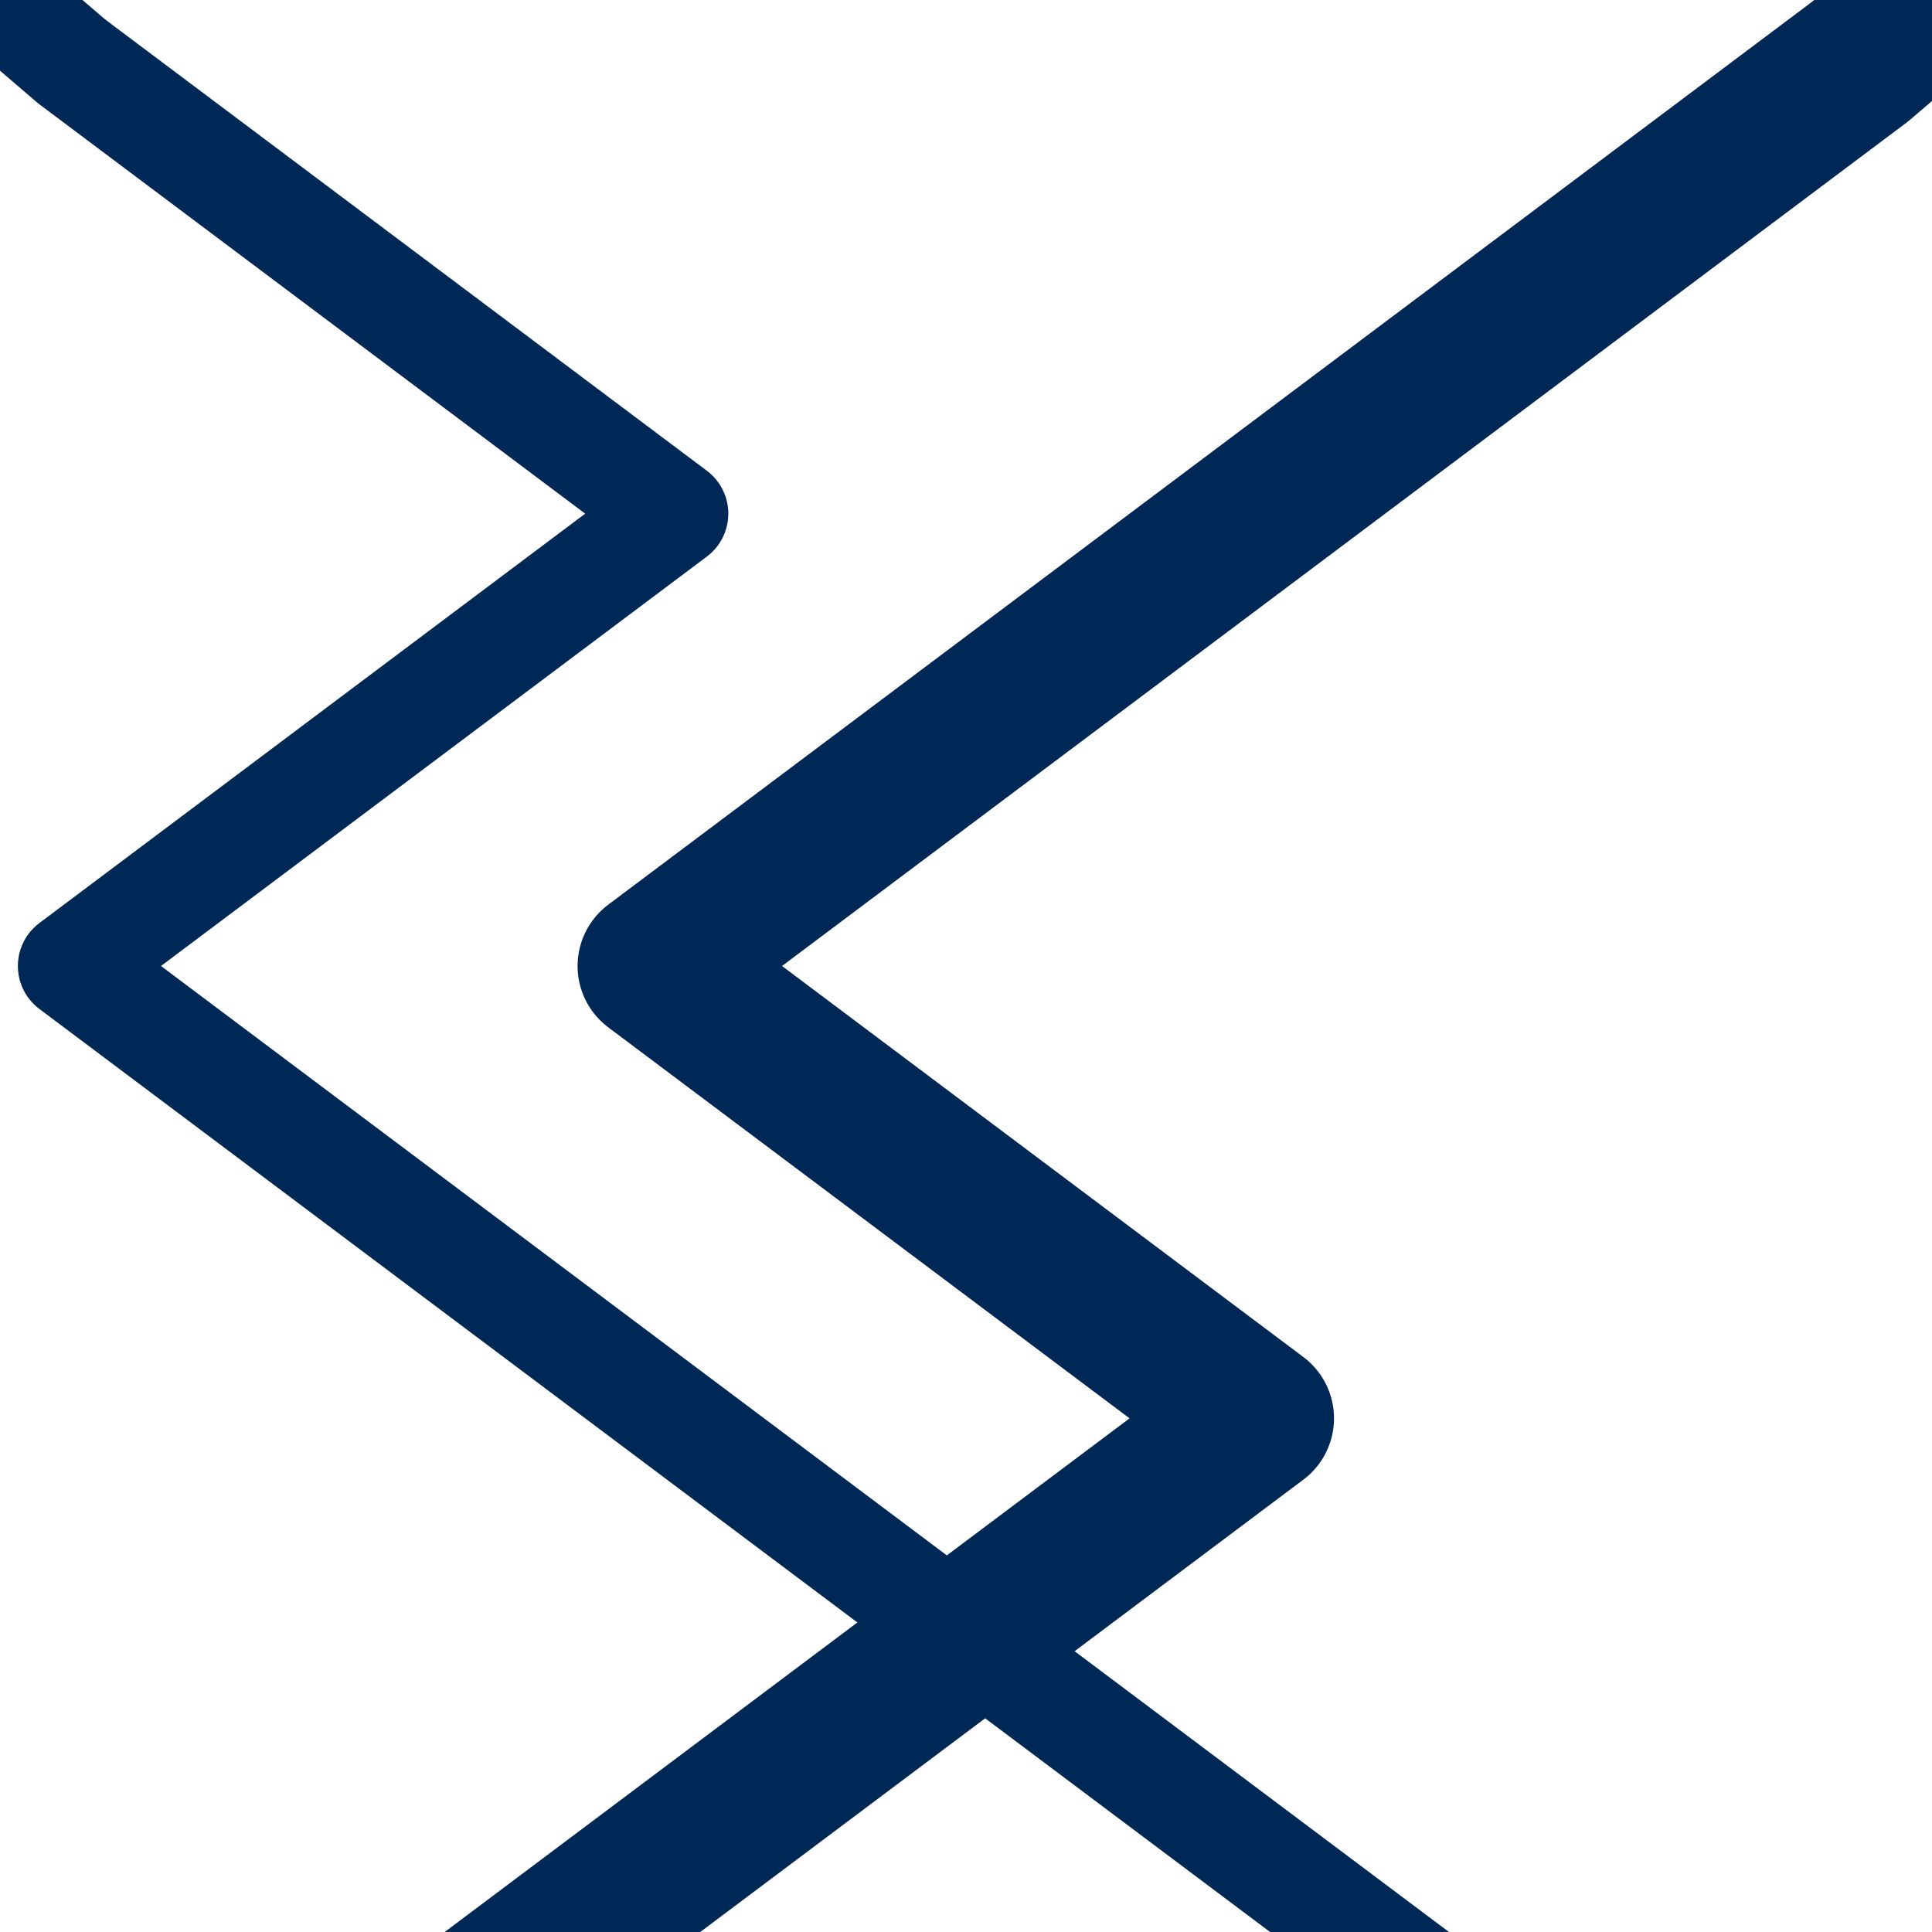 <?xml version="1.0" encoding="UTF-8"?>
<!DOCTYPE svg PUBLIC "-//W3C//DTD SVG 1.1//EN" "http://www.w3.org/Graphics/SVG/1.1/DTD/svg11.dtd">
<svg xmlns="http://www.w3.org/2000/svg" version="1.1" viewBox="0 0 63 63" width="30px" height="30px" overflow="hidden">
	<path fill="none" stroke="#002856" stroke-width="3.5" stroke-linecap="square" stroke-linejoin="round" d="M0,0l2.333,2 19.666,14.75 -19.666,14.75 59,44.25" />
	<path fill="none" stroke="#002856" stroke-width="5" stroke-linecap="square" stroke-linejoin="round" d="M63,0l-2.333,2 -39.333,29.5 19.666,14.75 -39.333,29.5" />
</svg>

